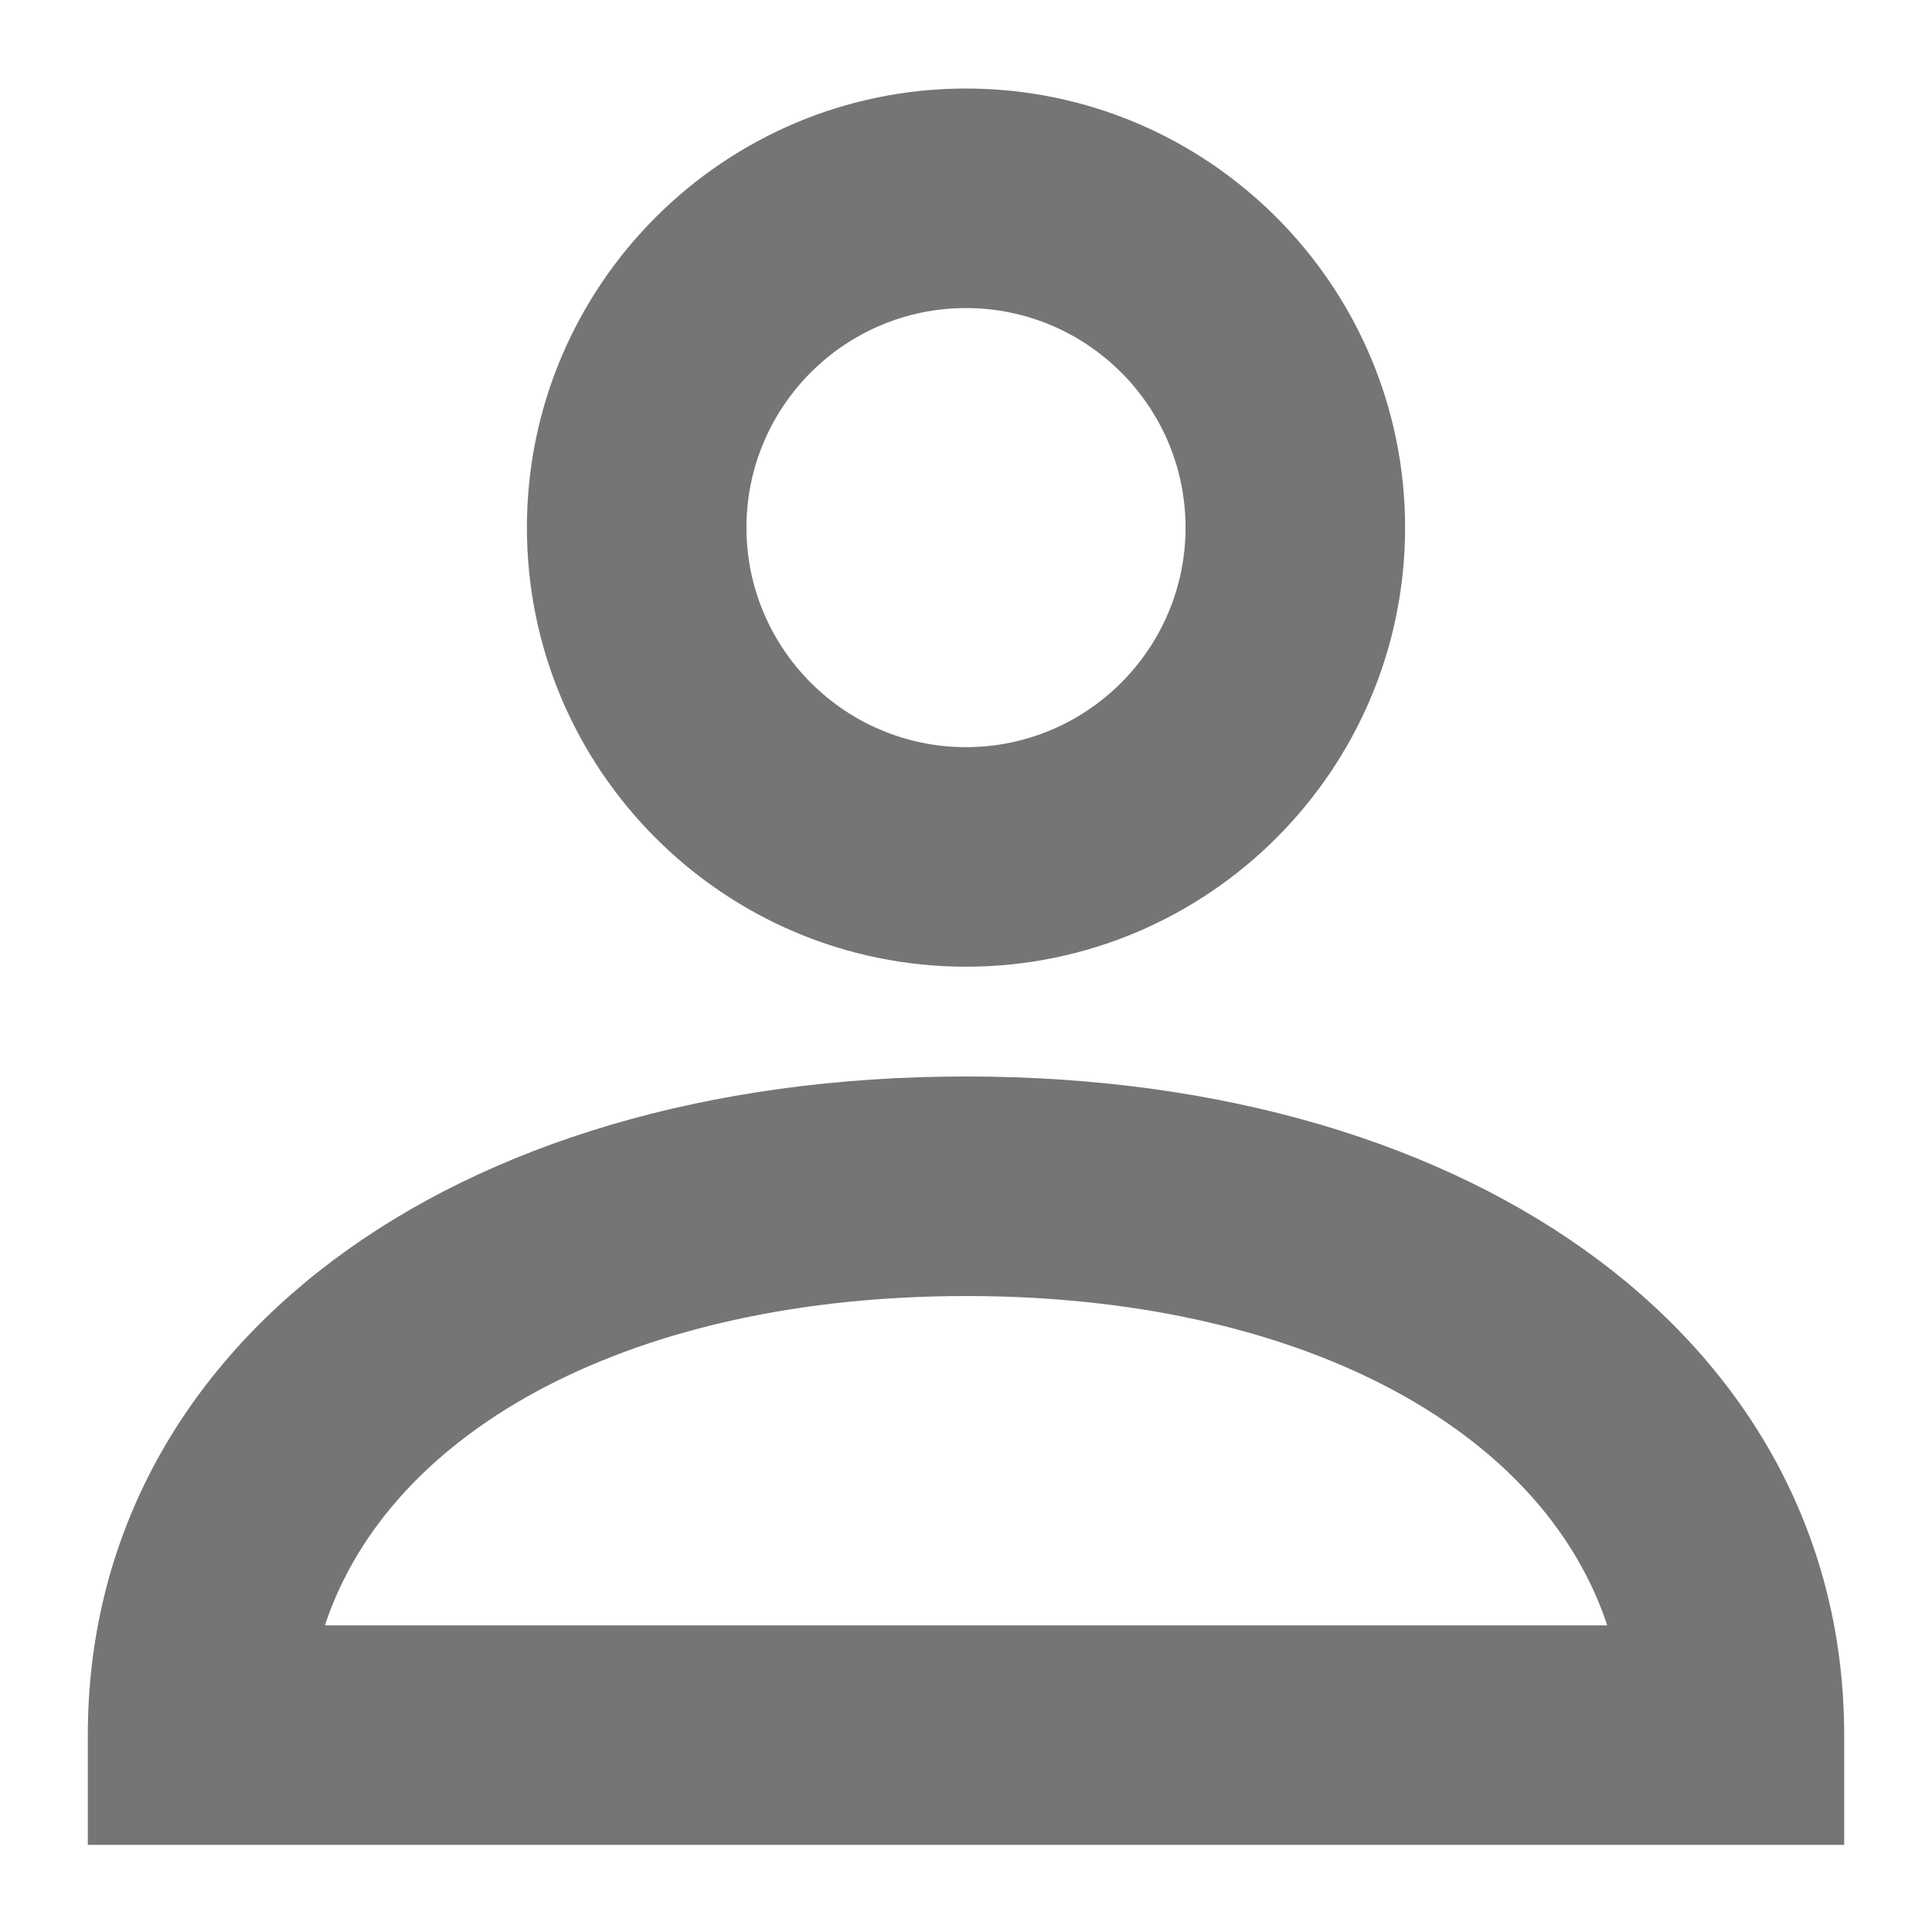 <svg width="11" height="11" viewBox="0 0 11 11" version="1.1" xmlns="http://www.w3.org/2000/svg" xmlns:xlink="http://www.w3.org/1999/xlink">
<title>Group</title>
<desc>Created using Figma</desc>
<g id="Canvas" transform="translate(-9593 -78)">
<g id="Group">
<g id="Shape">
<use xlink:href="#path0_fill" transform="translate(9596 78.504)" fill="#757575"/>
</g>
<g id="Shape">
<use xlink:href="#path1_fill" transform="translate(9593.5 84.129)" fill="#757575"/>
</g>
</g>
</g>
<defs>
<path id="path0_fill" fill-rule="evenodd" d="M 0 2.5C 0 3.879 1.121 5 2.5 5C 3.879 5 5 3.879 5 2.5C 5 1.122 3.879 0 2.5 0C 1.121 0 0 1.122 0 2.5ZM 1.25 2.5C 1.25 1.81 1.811 1.25 2.5 1.25C 3.189 1.25 3.75 1.81 3.75 2.5C 3.75 3.189 3.189 3.75 2.5 3.75C 1.811 3.75 1.25 3.189 1.25 2.5Z"/>
<path id="path1_fill" fill-rule="evenodd" d="M 0 3.75L 0 4.375L 10 4.375L 10 3.75C 10 1.542 7.943 0 5 0C 2.057 0 0 1.542 0 3.75ZM 5.001 1.25C 6.881 1.25 8.277 1.995 8.651 3.125L 1.35 3.125C 1.724 1.995 3.121 1.25 5.001 1.25Z"/>
</defs>
</svg>
